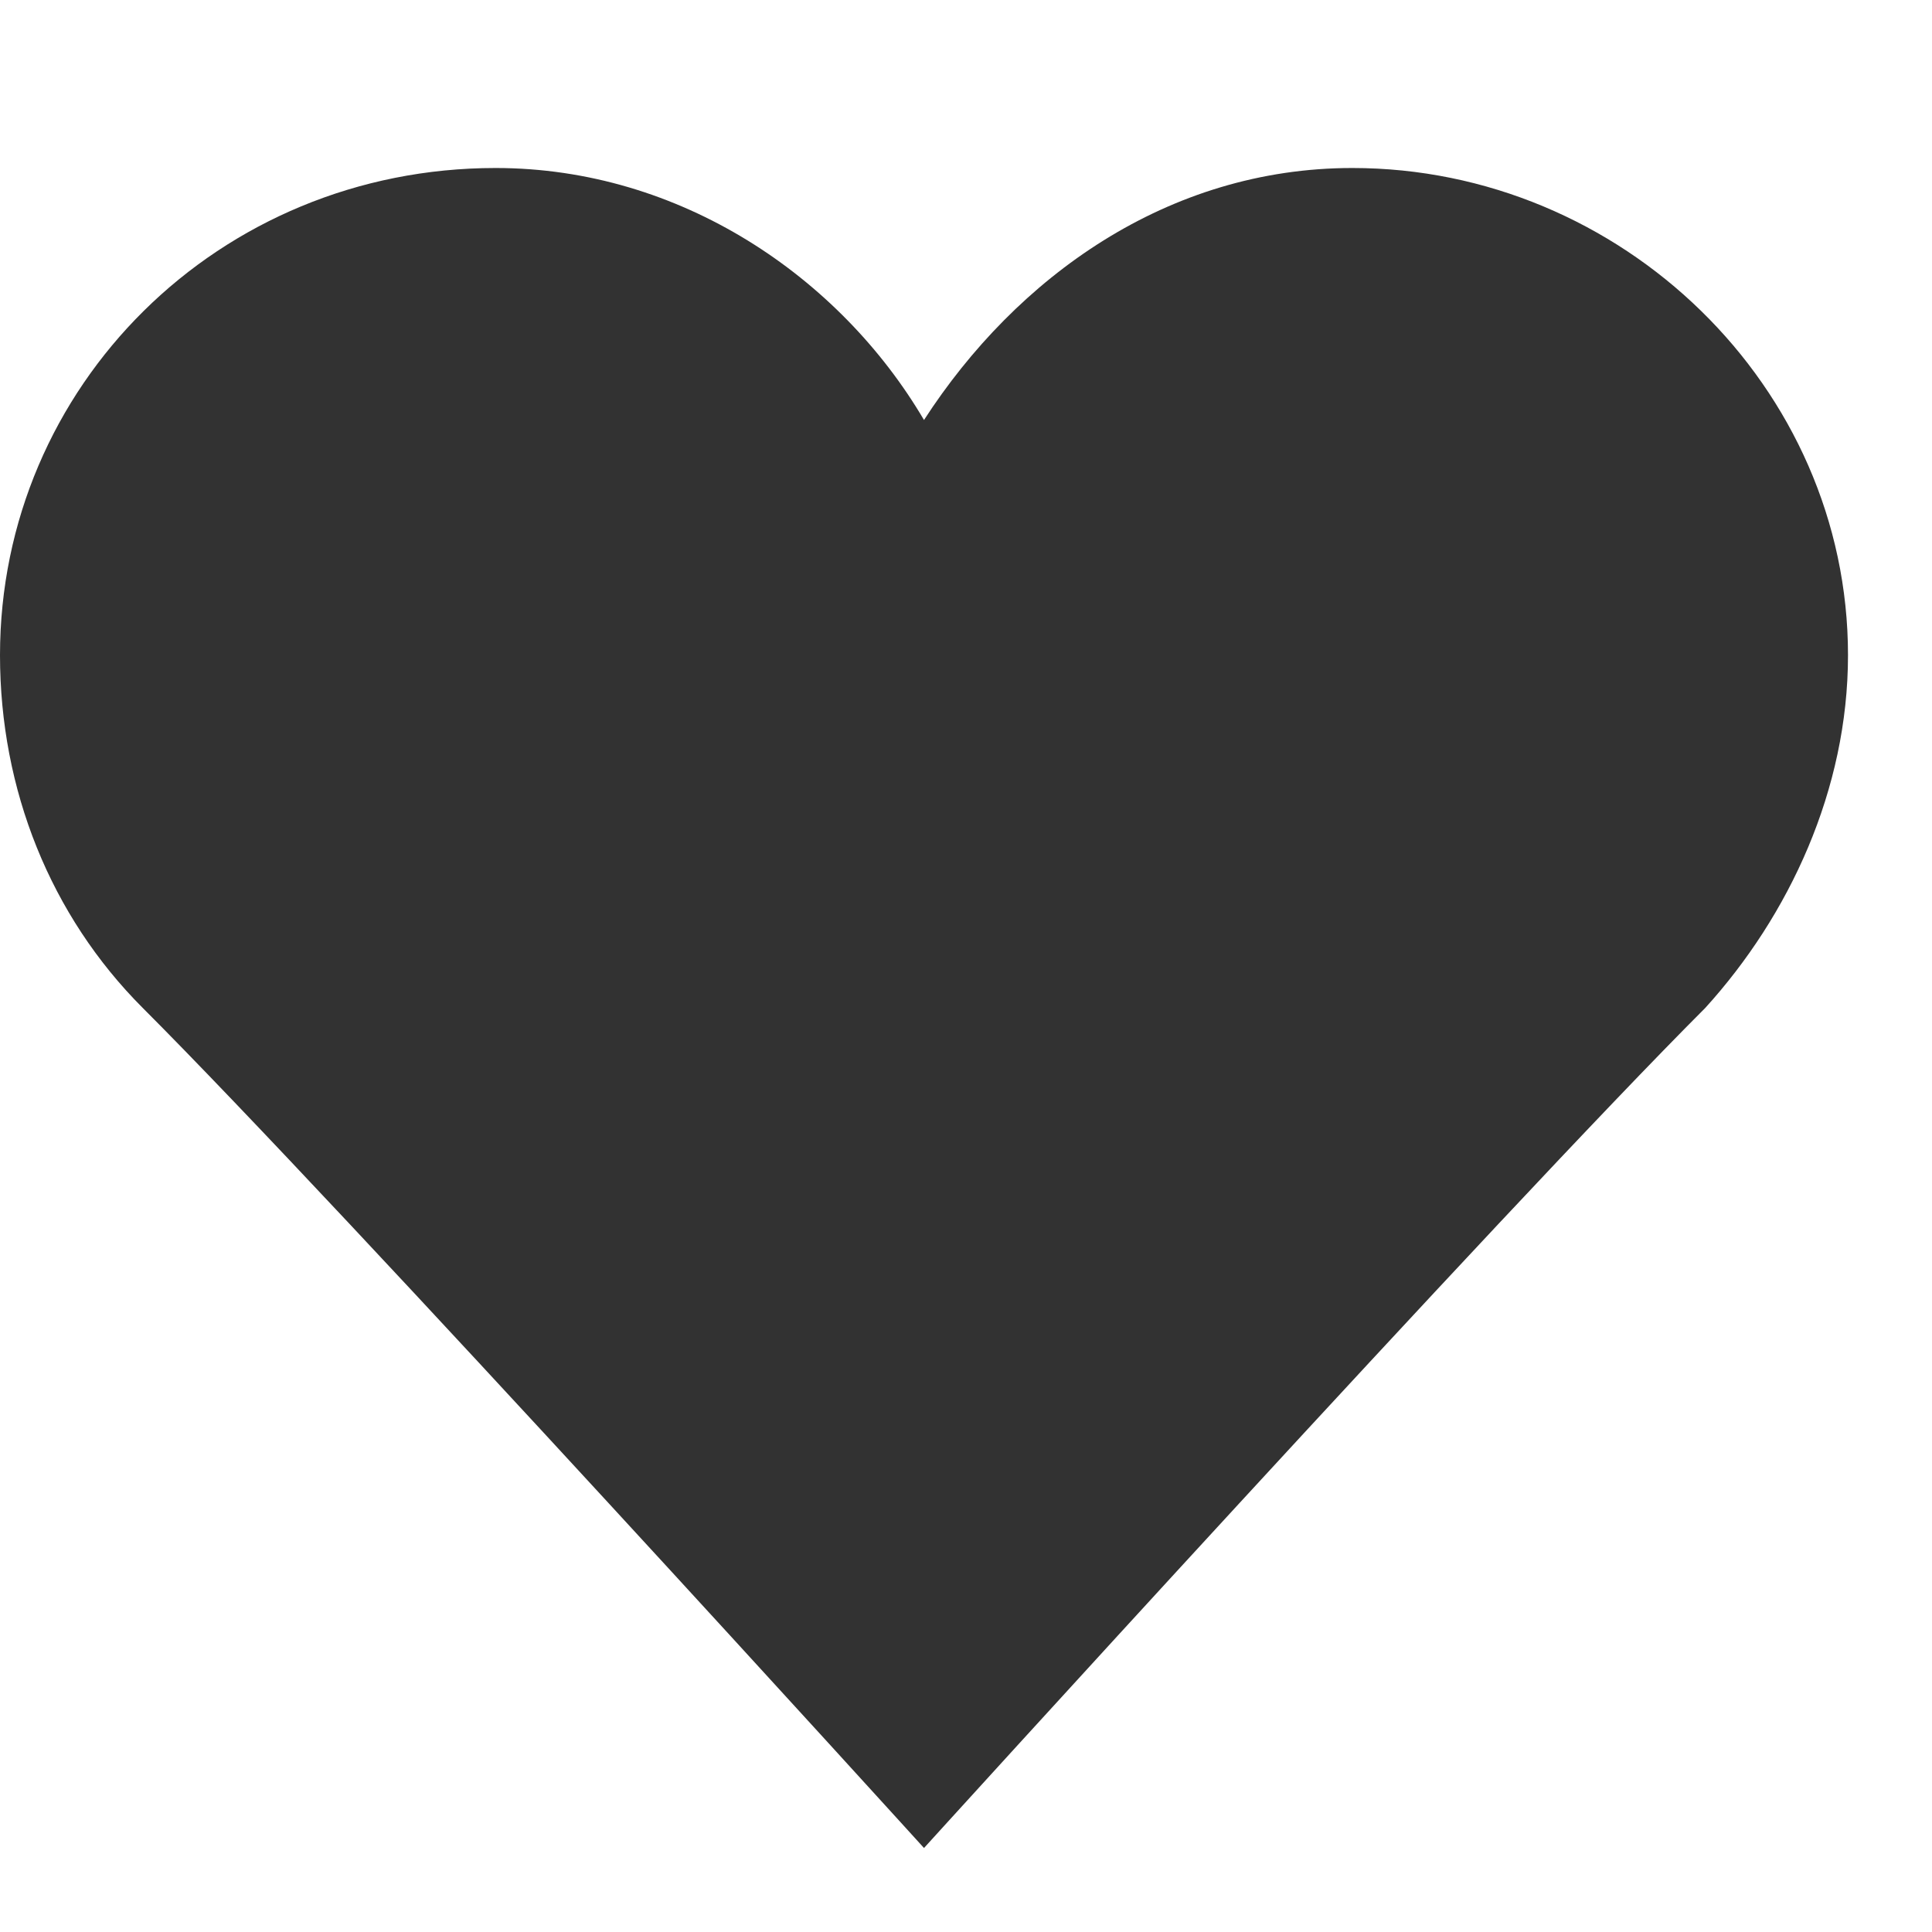 <?xml version="1.0" encoding="utf-8"?>
<!-- Generator: Adobe Illustrator 18.0.0, SVG Export Plug-In . SVG Version: 6.00 Build 0)  -->
<!DOCTYPE svg PUBLIC "-//W3C//DTD SVG 1.1//EN" "http://www.w3.org/Graphics/SVG/1.1/DTD/svg11.dtd">
<svg version="1.1" id="Layer_1" xmlns="http://www.w3.org/2000/svg" xmlns:xlink="http://www.w3.org/1999/xlink" x="0px" y="0px"
	 viewBox="0 0 23 23" width="23" height="23"  enable-background="new 0 0 23 23" xml:space="preserve">
<g>
	<path fill="#323232" d="M16.1,2c-2.2,0-4,1.3-5.1,3c-1-1.7-2.9-3-5.1-3C2.6,2,0,4.6,0,7.8c0,1.6,0.6,3.1,1.7,4.2
		C4.1,14.4,11,22,11,22s6.9-7.6,9.3-10c1-1.1,1.7-2.6,1.7-4.2C22,4.6,19.3,2,16.1,2z"/>
</g>
</svg>
